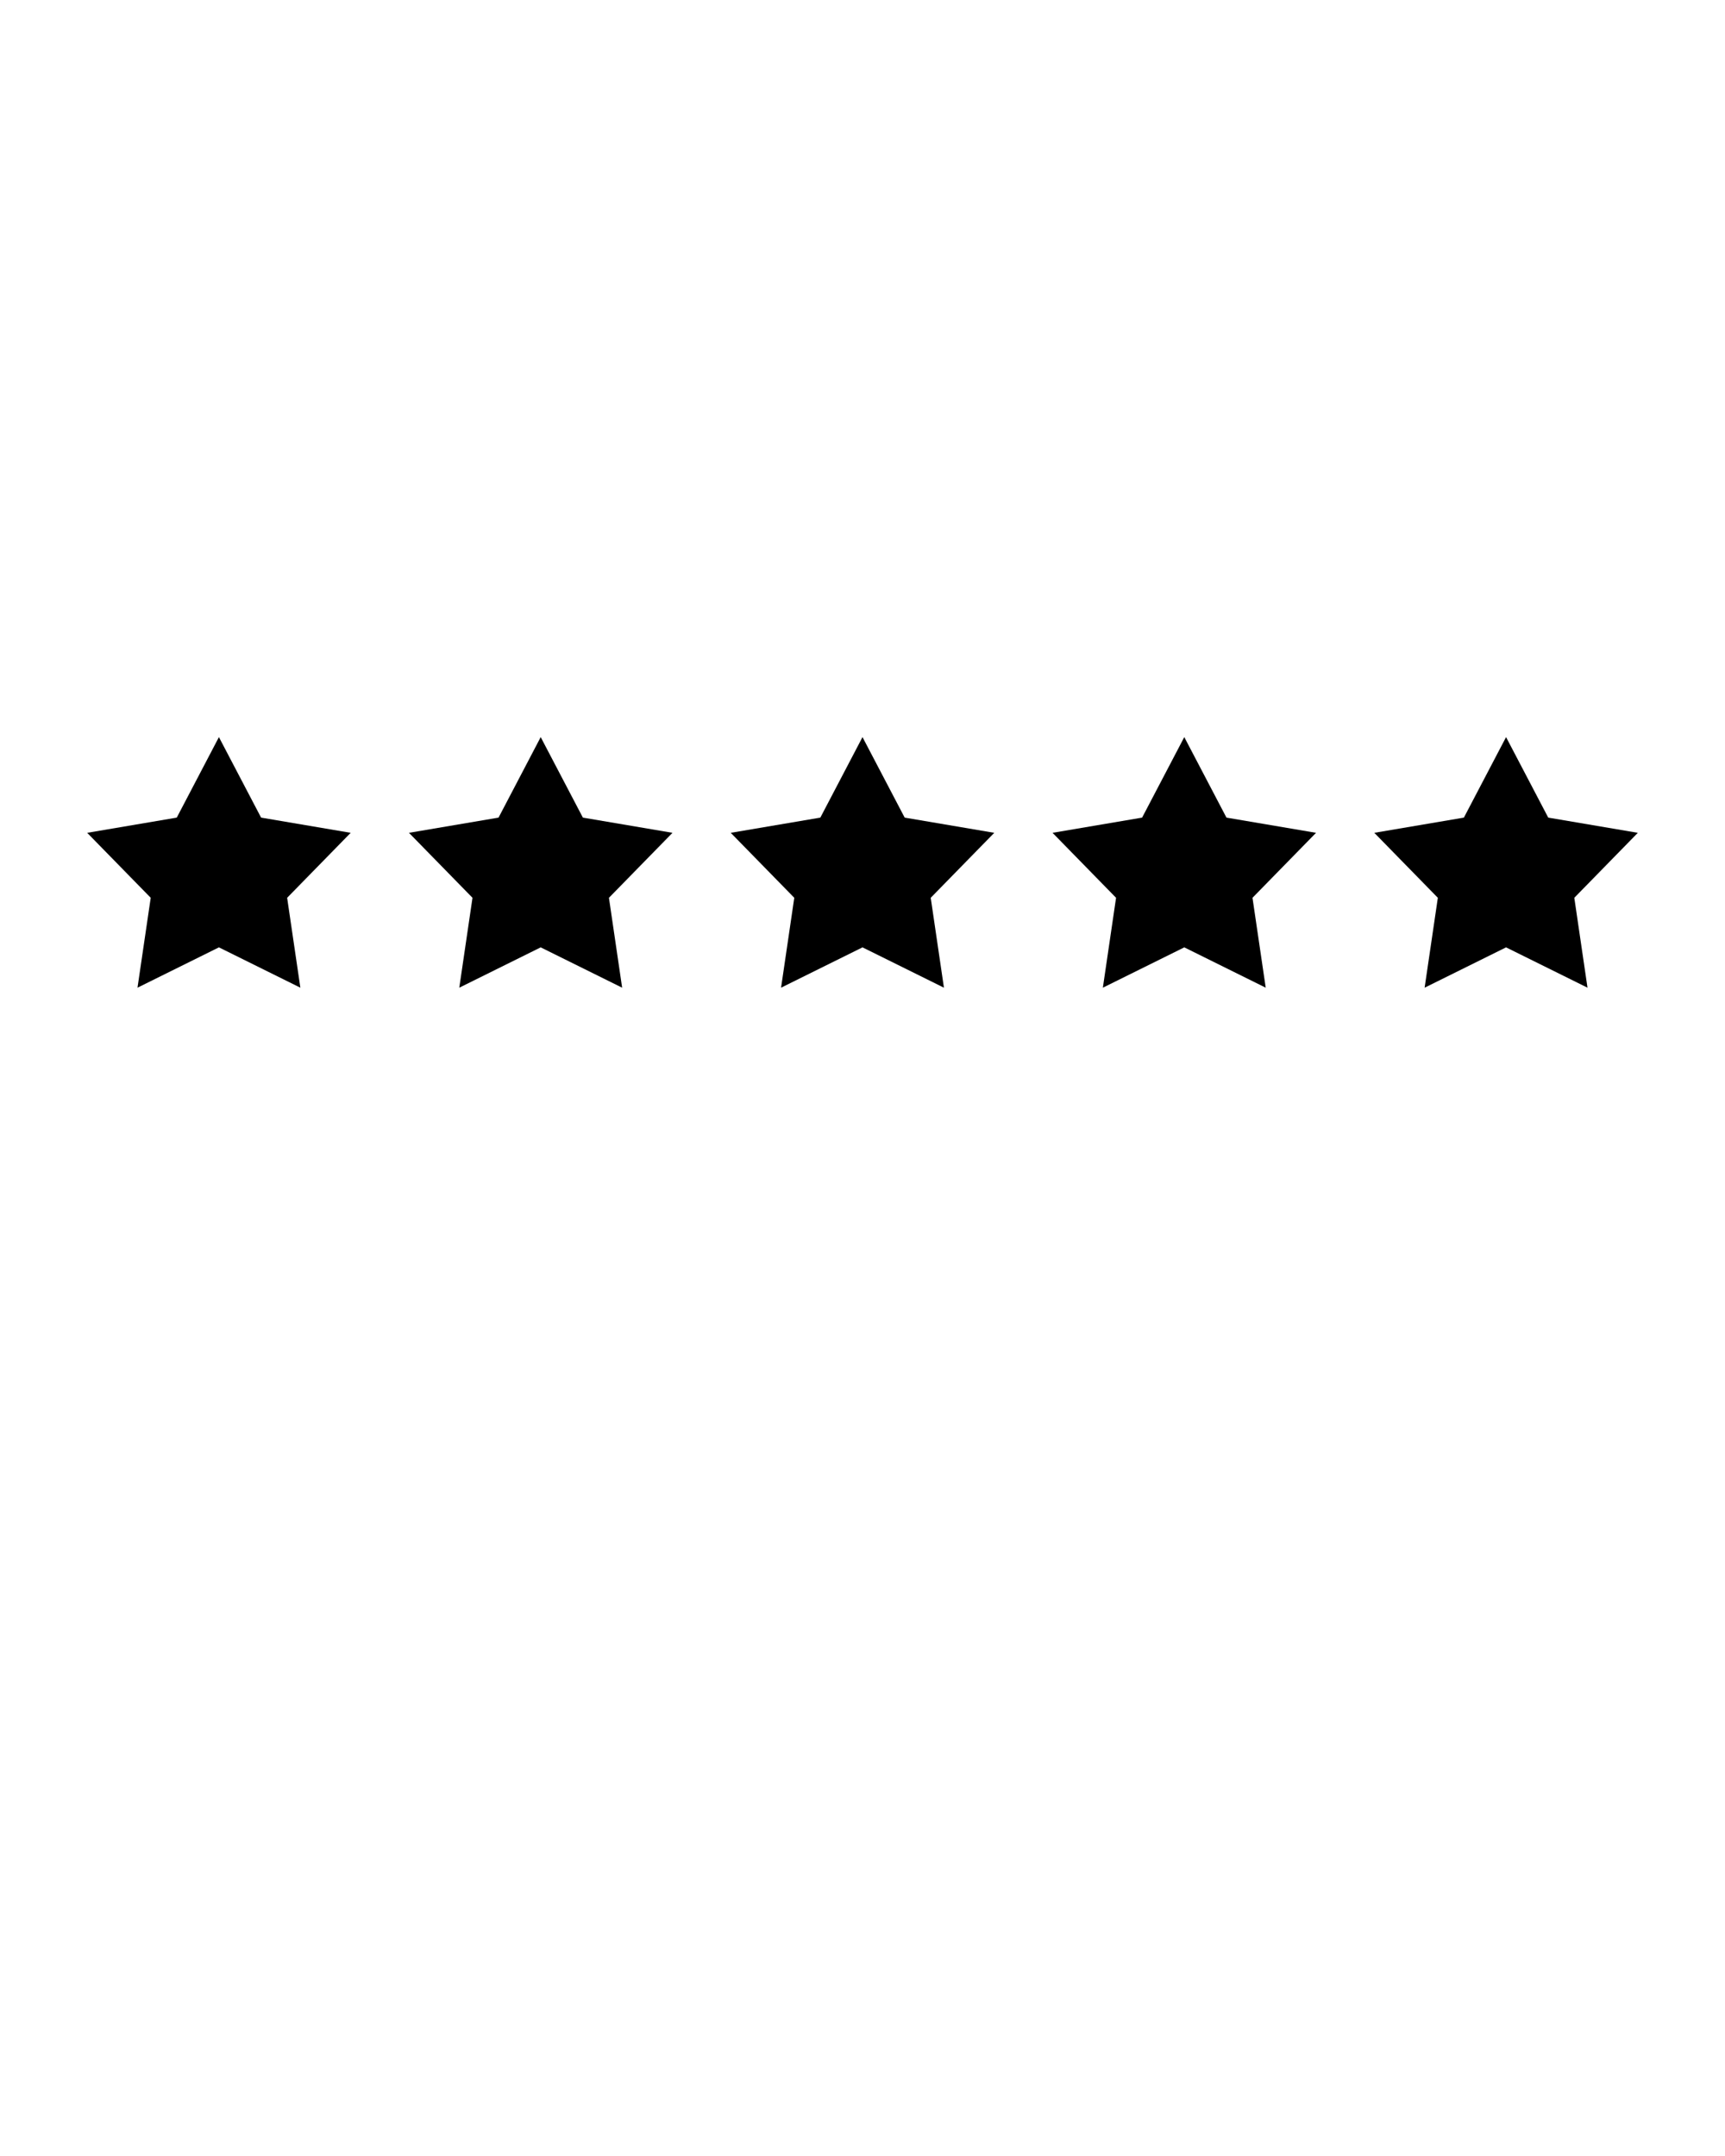<svg xmlns="http://www.w3.org/2000/svg" xmlns:xlink="http://www.w3.org/1999/xlink" version="1.1" x="0px" y="0px" viewBox="0 0 100 125" enable-background="new 0 0 100 100" xml:space="preserve">
    <g><polygon fill-rule="evenodd" clip-rule="evenodd" points="15.136,47.403 12.691,42.736 10.247,47.403 5.054,48.285 8.737,52.052    7.971,57.264 12.691,54.926 17.412,57.264 16.646,52.052 20.329,48.285  "/><polygon fill-rule="evenodd" clip-rule="evenodd" points="33.79,47.403 31.345,42.736 28.901,47.403 23.708,48.285 27.391,52.052    26.625,57.264 31.345,54.926 36.066,57.264 35.301,52.052 38.984,48.285  "/><polygon fill-rule="evenodd" clip-rule="evenodd" points="52.445,47.403 50,42.736 47.556,47.403 42.362,48.285 46.045,52.052    45.279,57.264 50,54.926 54.721,57.264 53.955,52.052 57.638,48.285  "/><polygon fill-rule="evenodd" clip-rule="evenodd" points="71.099,47.403 68.654,42.736 66.209,47.403 61.017,48.285 64.699,52.052    63.934,57.264 68.654,54.926 73.375,57.264 72.608,52.052 76.292,48.285  "/><polygon fill-rule="evenodd" clip-rule="evenodd" points="94.946,48.285 89.753,47.403 87.308,42.736 84.863,47.403 79.67,48.285    83.353,52.052 82.587,57.264 87.308,54.926 92.029,57.264 91.264,52.052  "/></g>
  
</svg>
